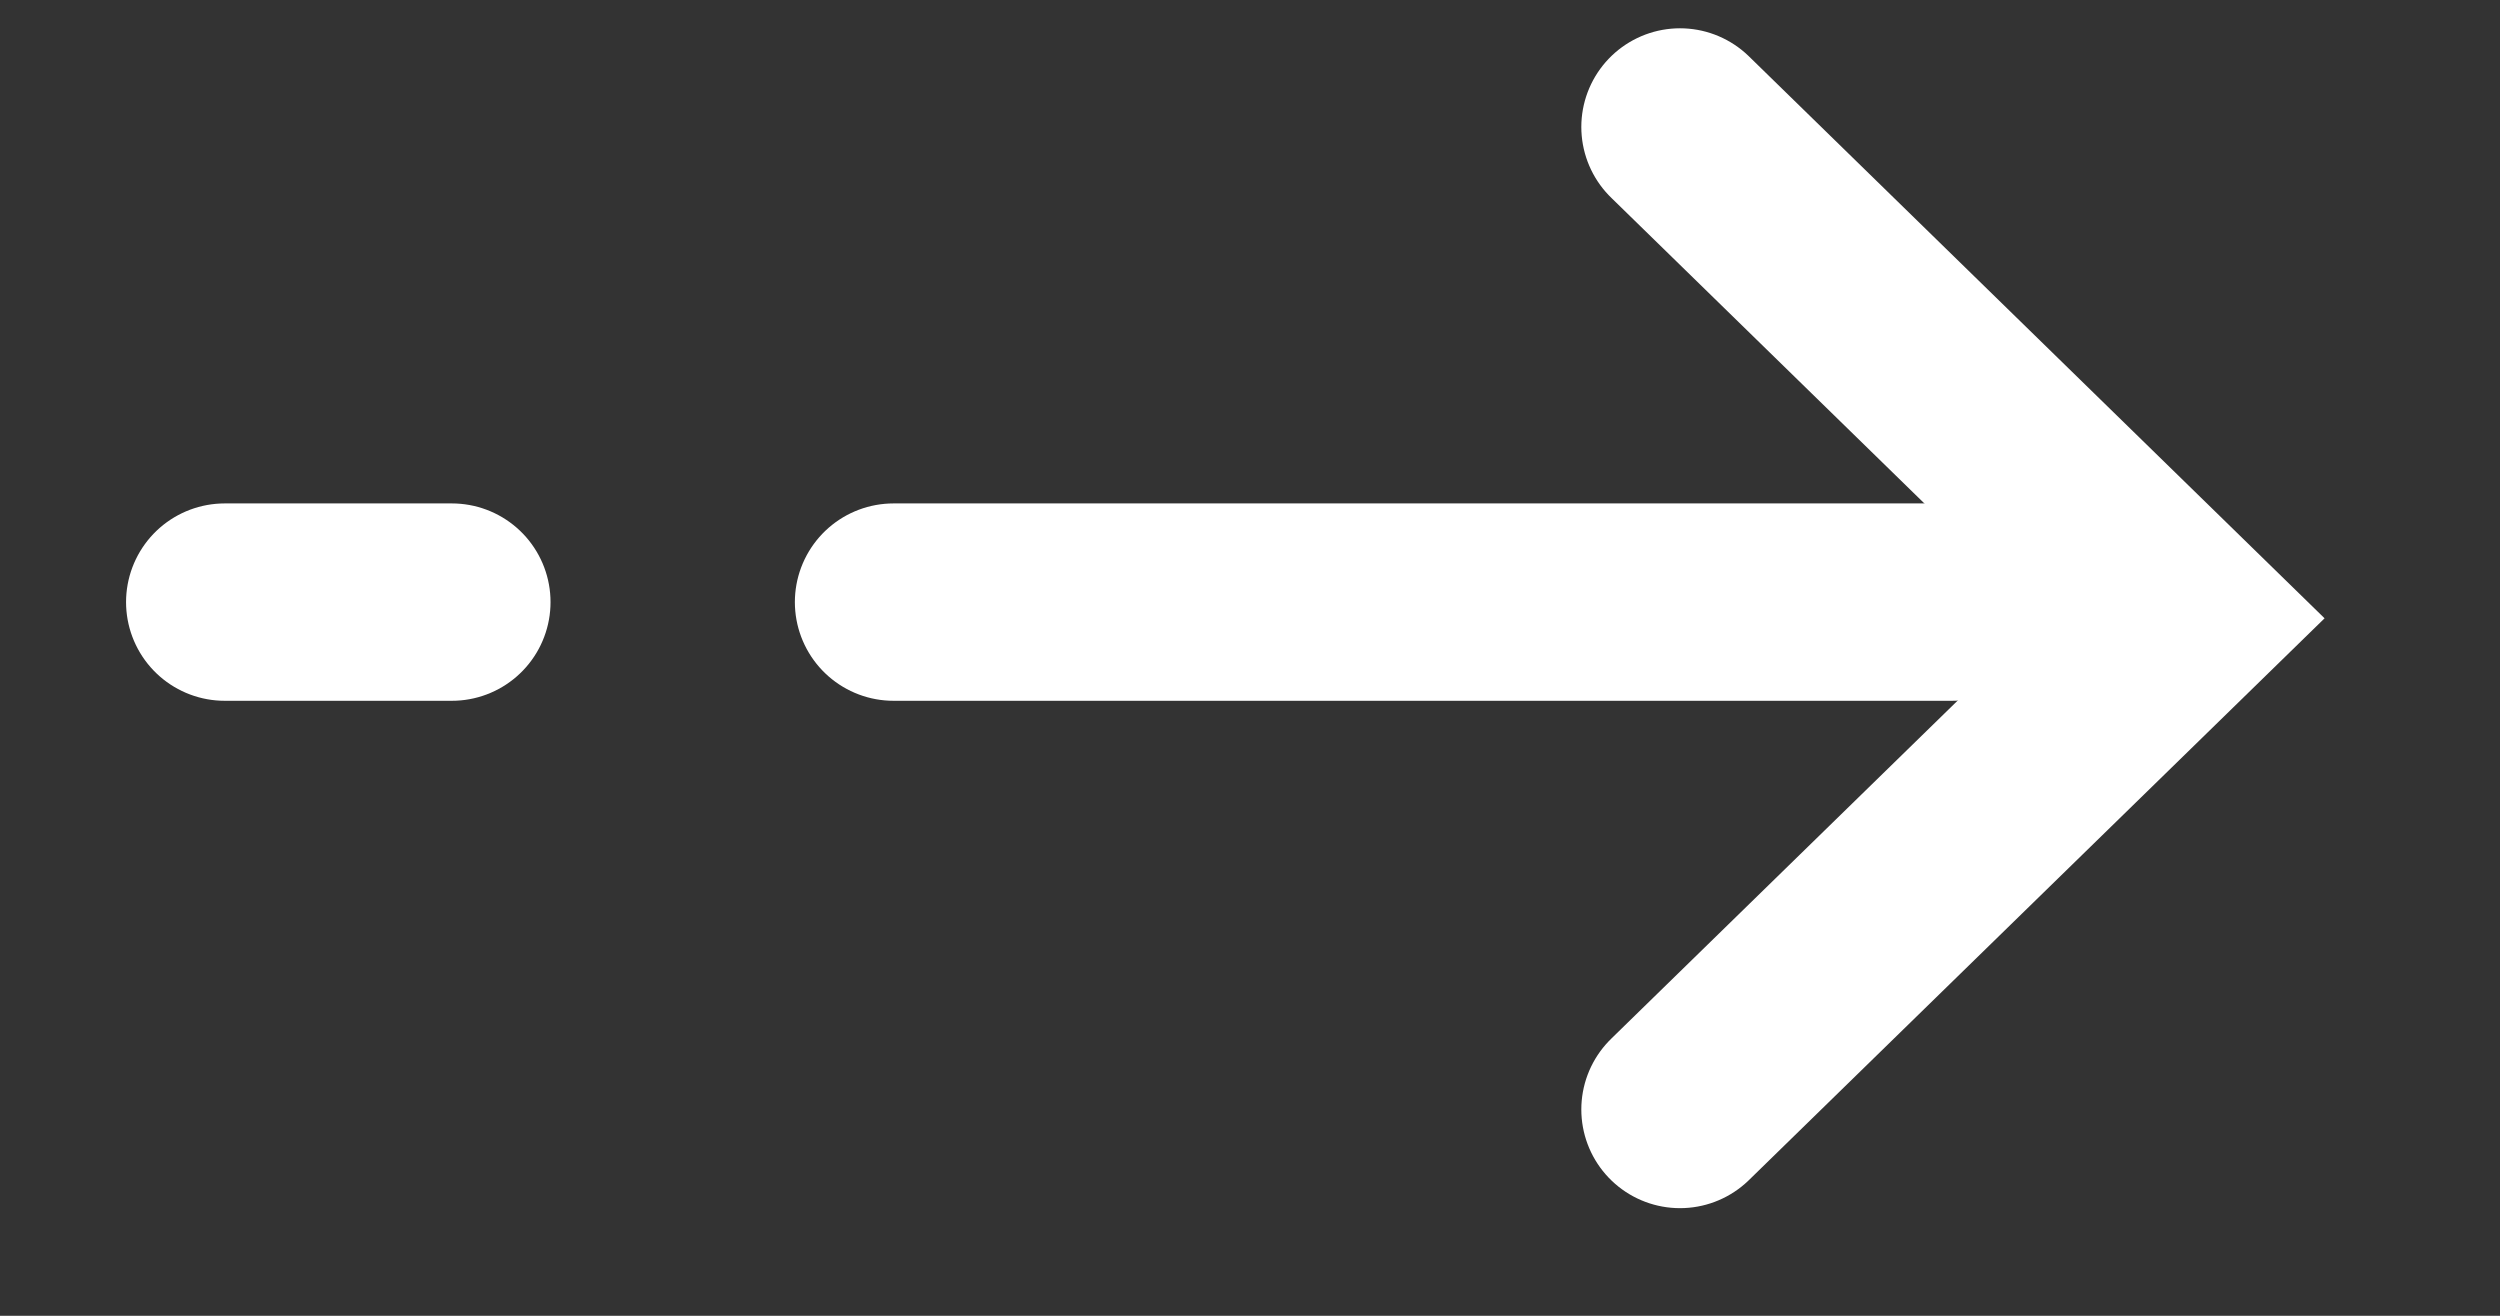 <svg width="19" height="10" viewBox="0 0 19 10" fill="none" xmlns="http://www.w3.org/2000/svg">
<rect x="0" y="0" width="19" height="10" fill="#333333" stroke="none"/>
<path d="M12.768 0.965L16.593 4.699L12.768 8.432" stroke="#FFFFFF" stroke-width="1.5" stroke-linecap="round"/>
<line x1="14.834" y1="4.576" x2="6.791" y2="4.576" stroke="#FFFFFF" stroke-width="1.5" stroke-linecap="round"/>
<line x1="3.434" y1="4.576" x2="1.708" y2="4.576" stroke="#FFFFFF" stroke-width="1.5" stroke-linecap="round"/>
</svg>
